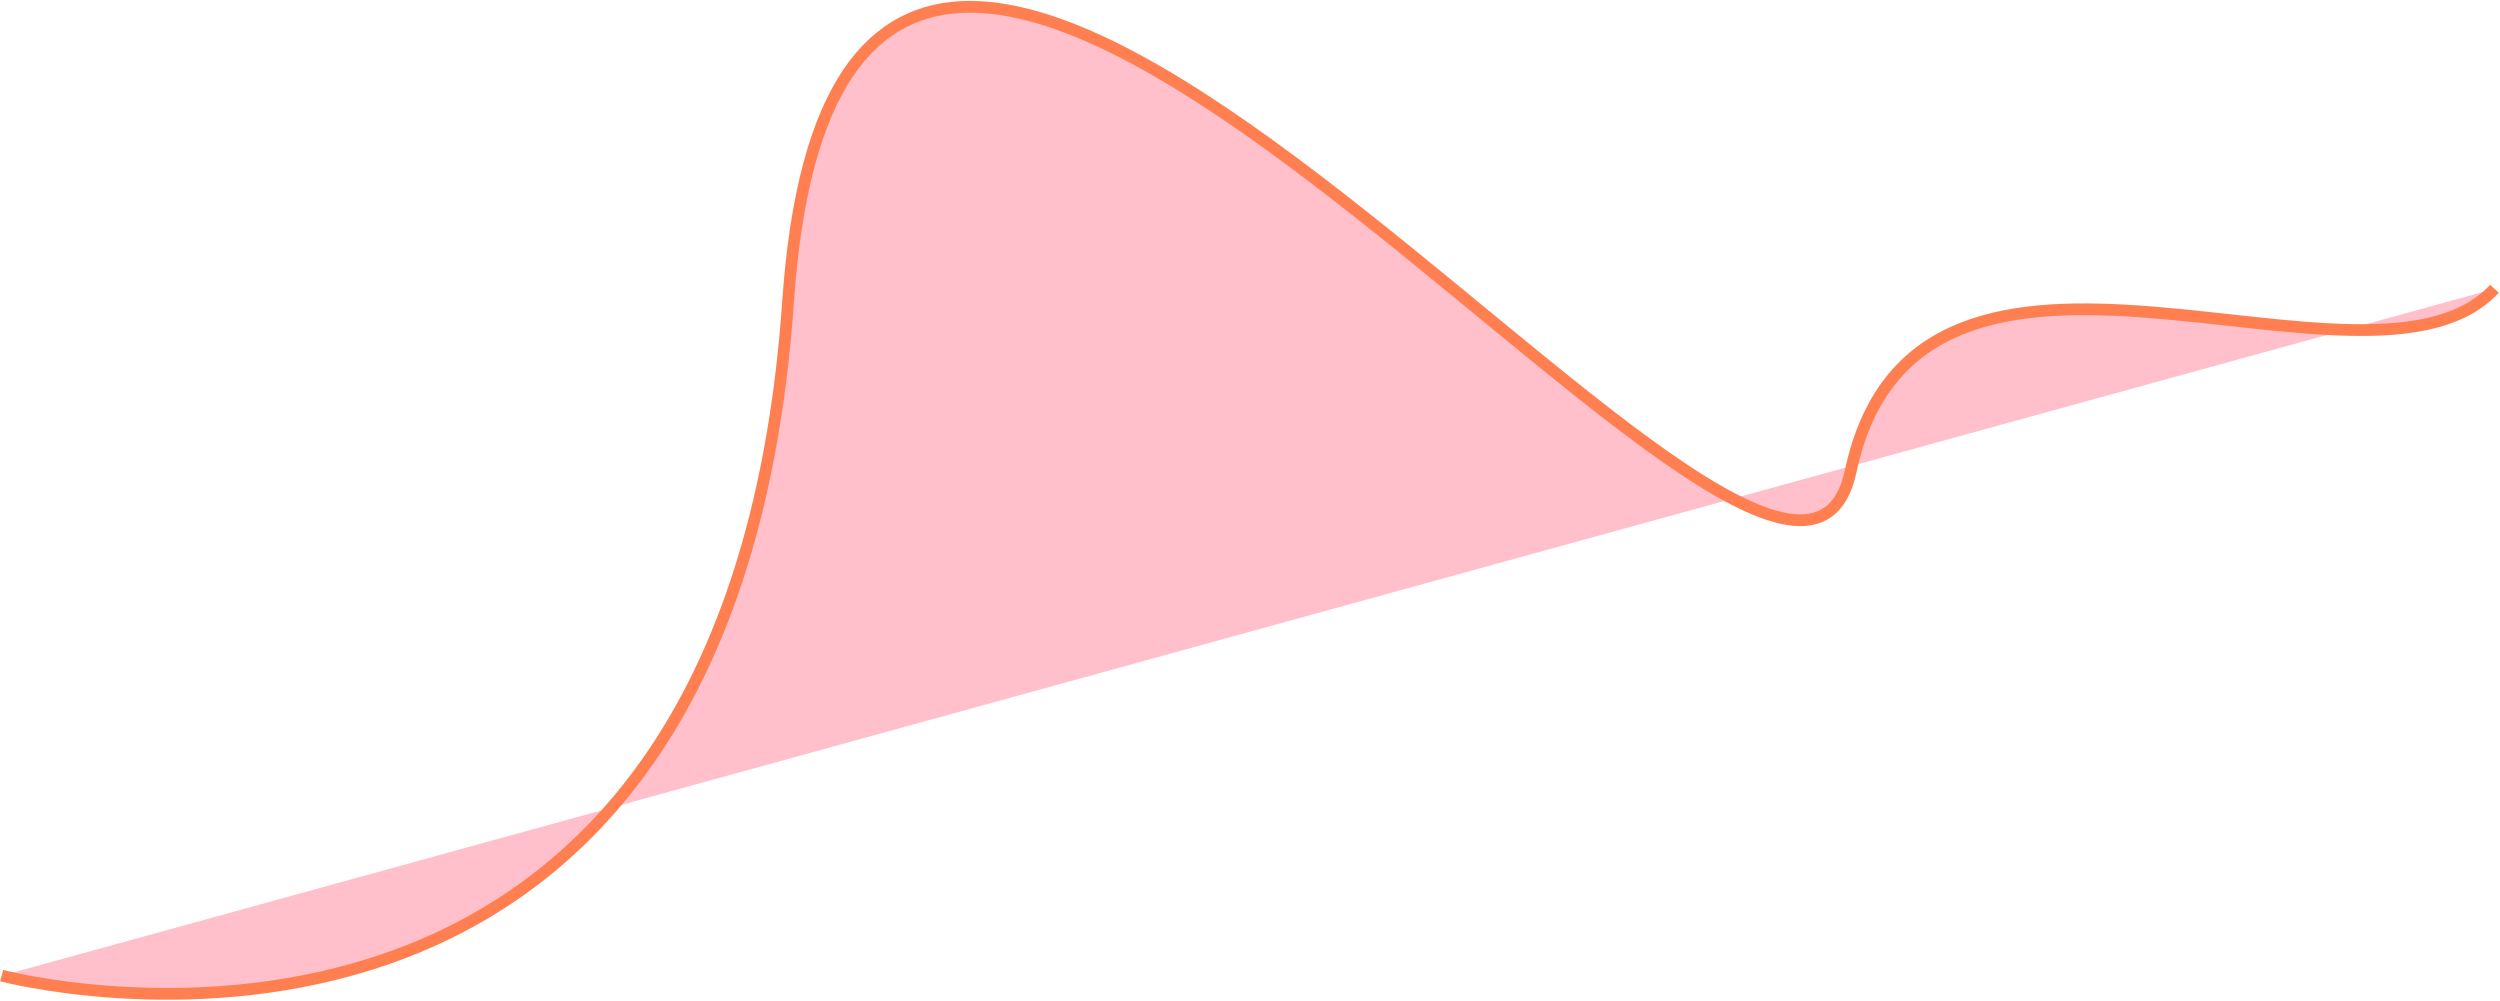 <svg width="1276" height="511" viewBox="0 0 1276 511" fill="pink" stroke="white" xmlns="http://www.w3.org/2000/svg">
<path d="M0.843 497.968C0.843 497.968 371.583 596.179 402.248 153.839C432.914 -288.5 910.124 401.957 944.581 240.554C979.038 79.152 1208.92 216.518 1273.18 147.405" stroke="coral" stroke-width="6"/>
</svg>
